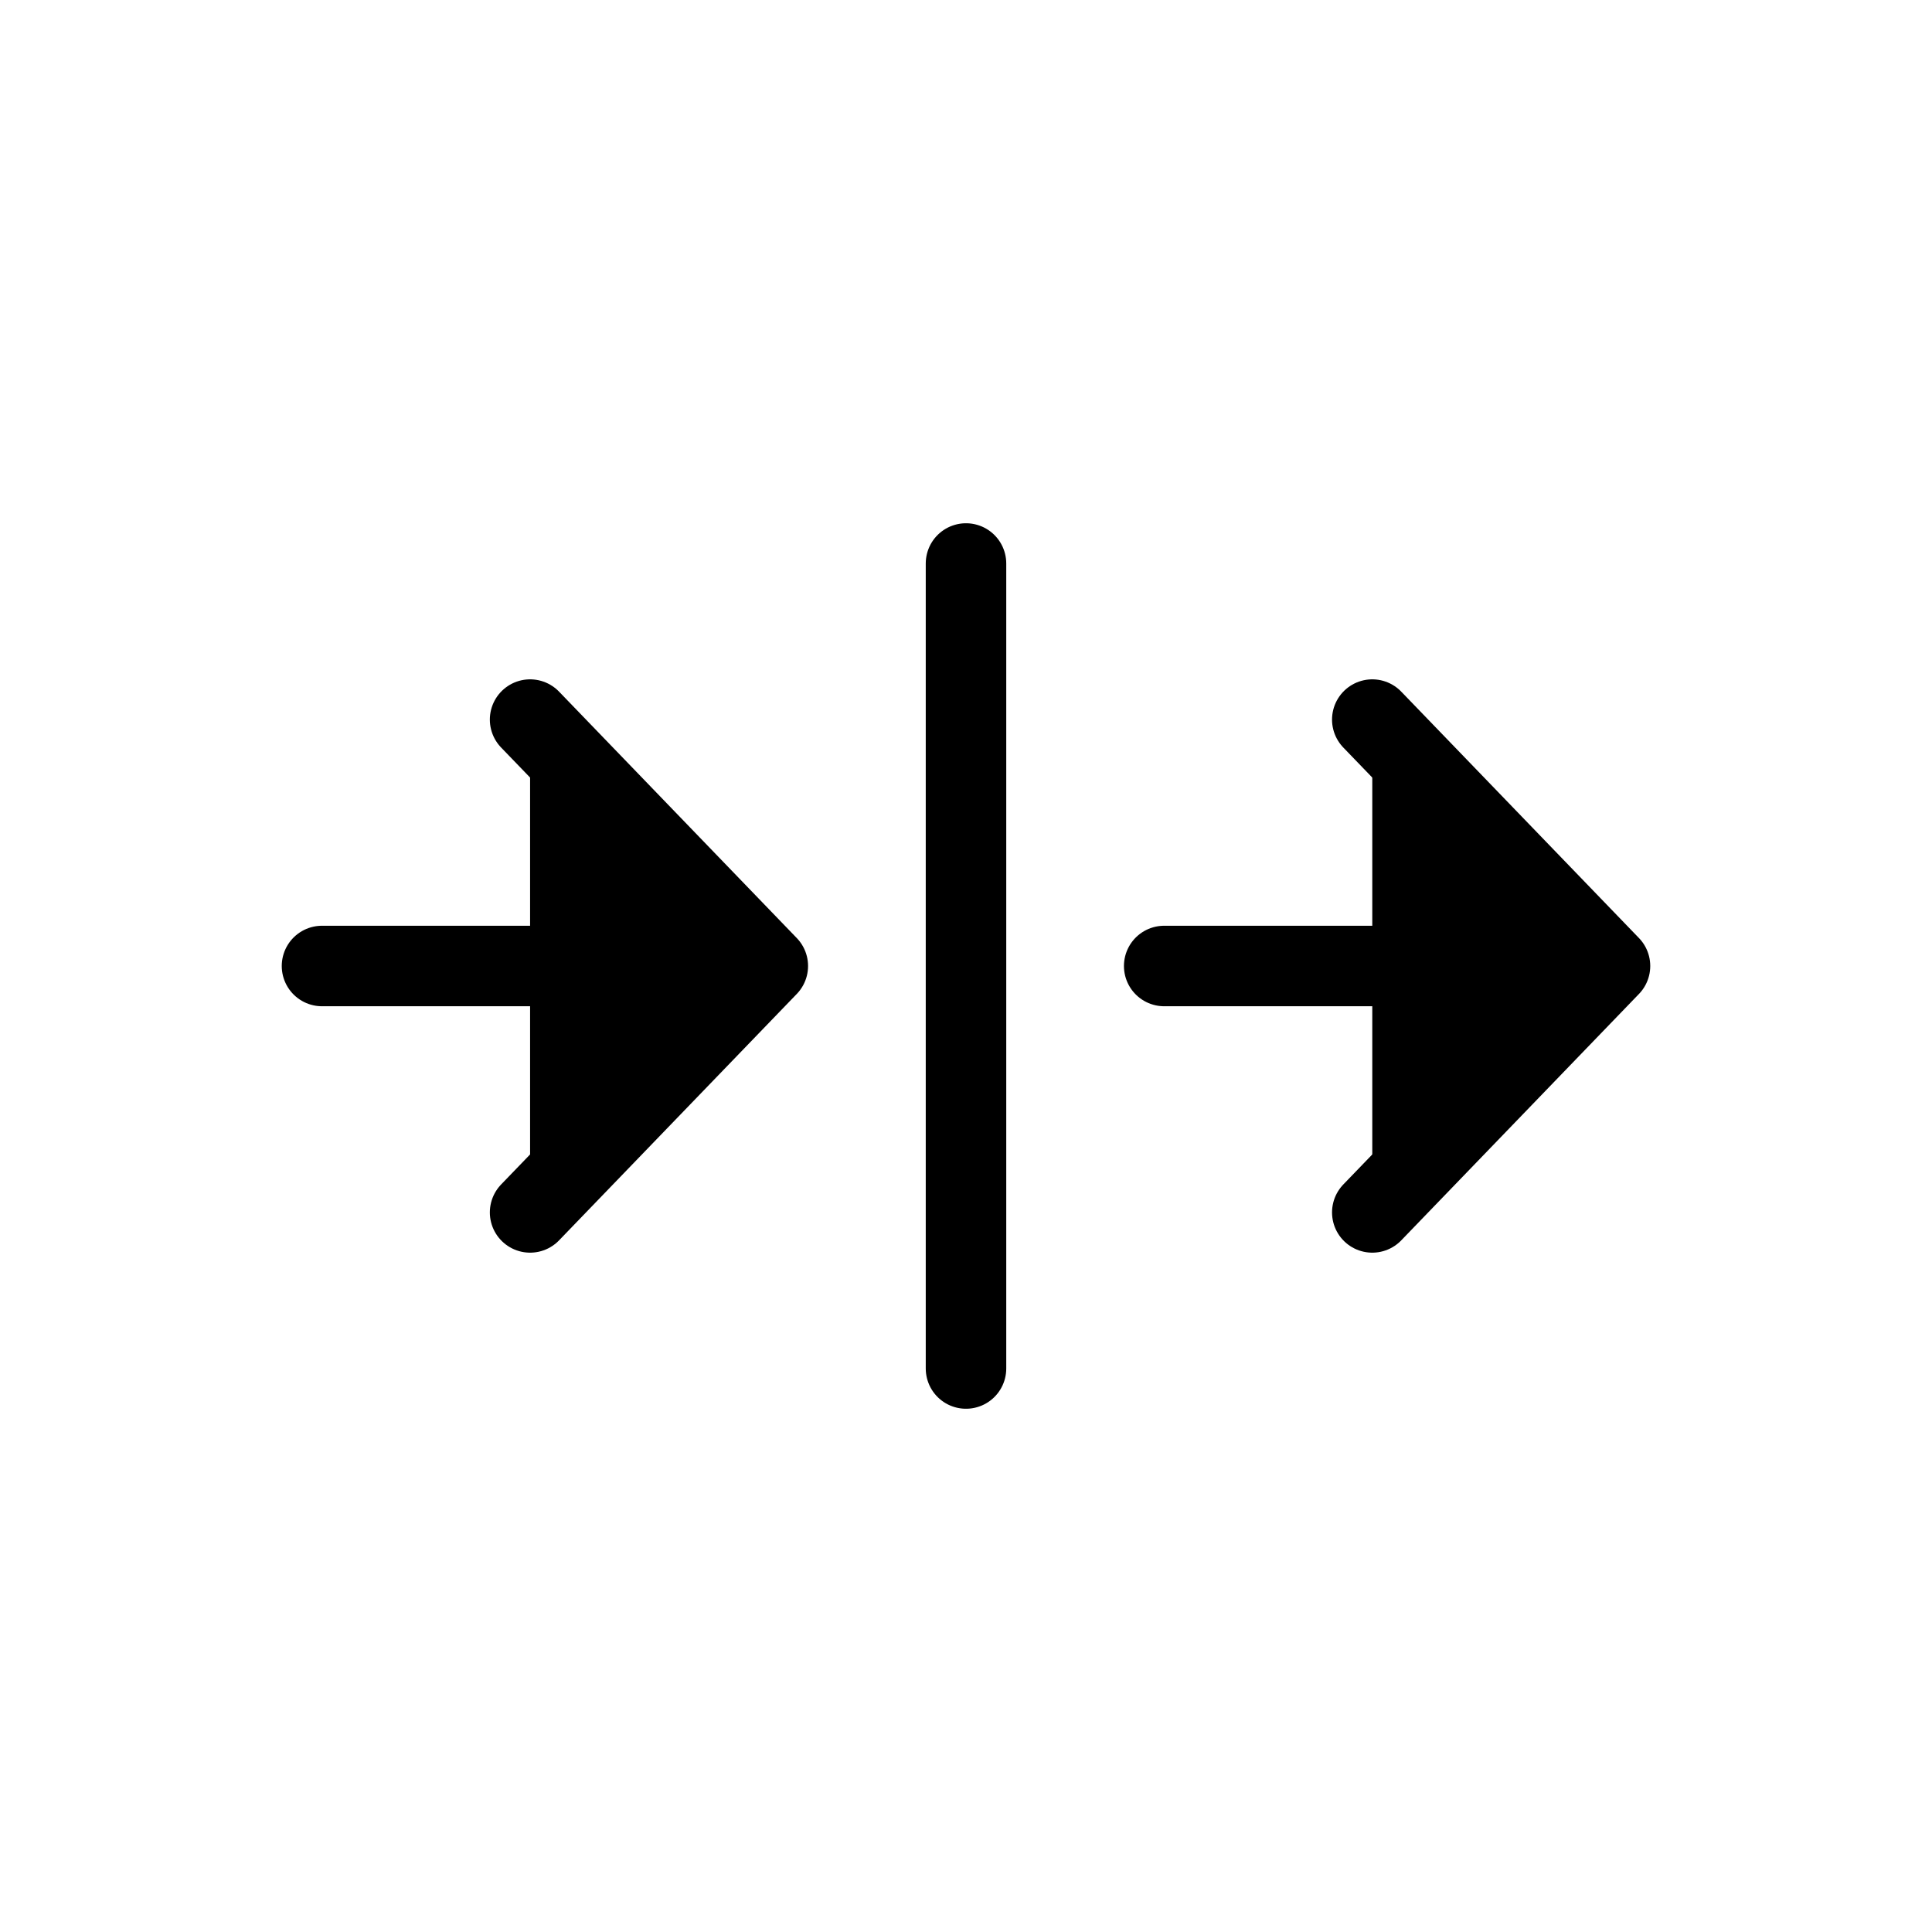 <svg xmlns="http://www.w3.org/2000/svg" viewBox="0 0 24 24" fill="currentColor"><path stroke="#000" stroke-linecap="round" d="M12 17V7"/><path stroke="#000" stroke-linecap="round" stroke-linejoin="round" d="M8.934 12H4M6.585 15.061L9.538 12 6.585 8.939M19.395 12h-4.933M17.047 15.061L20 12l-2.953-3.061"/></svg>